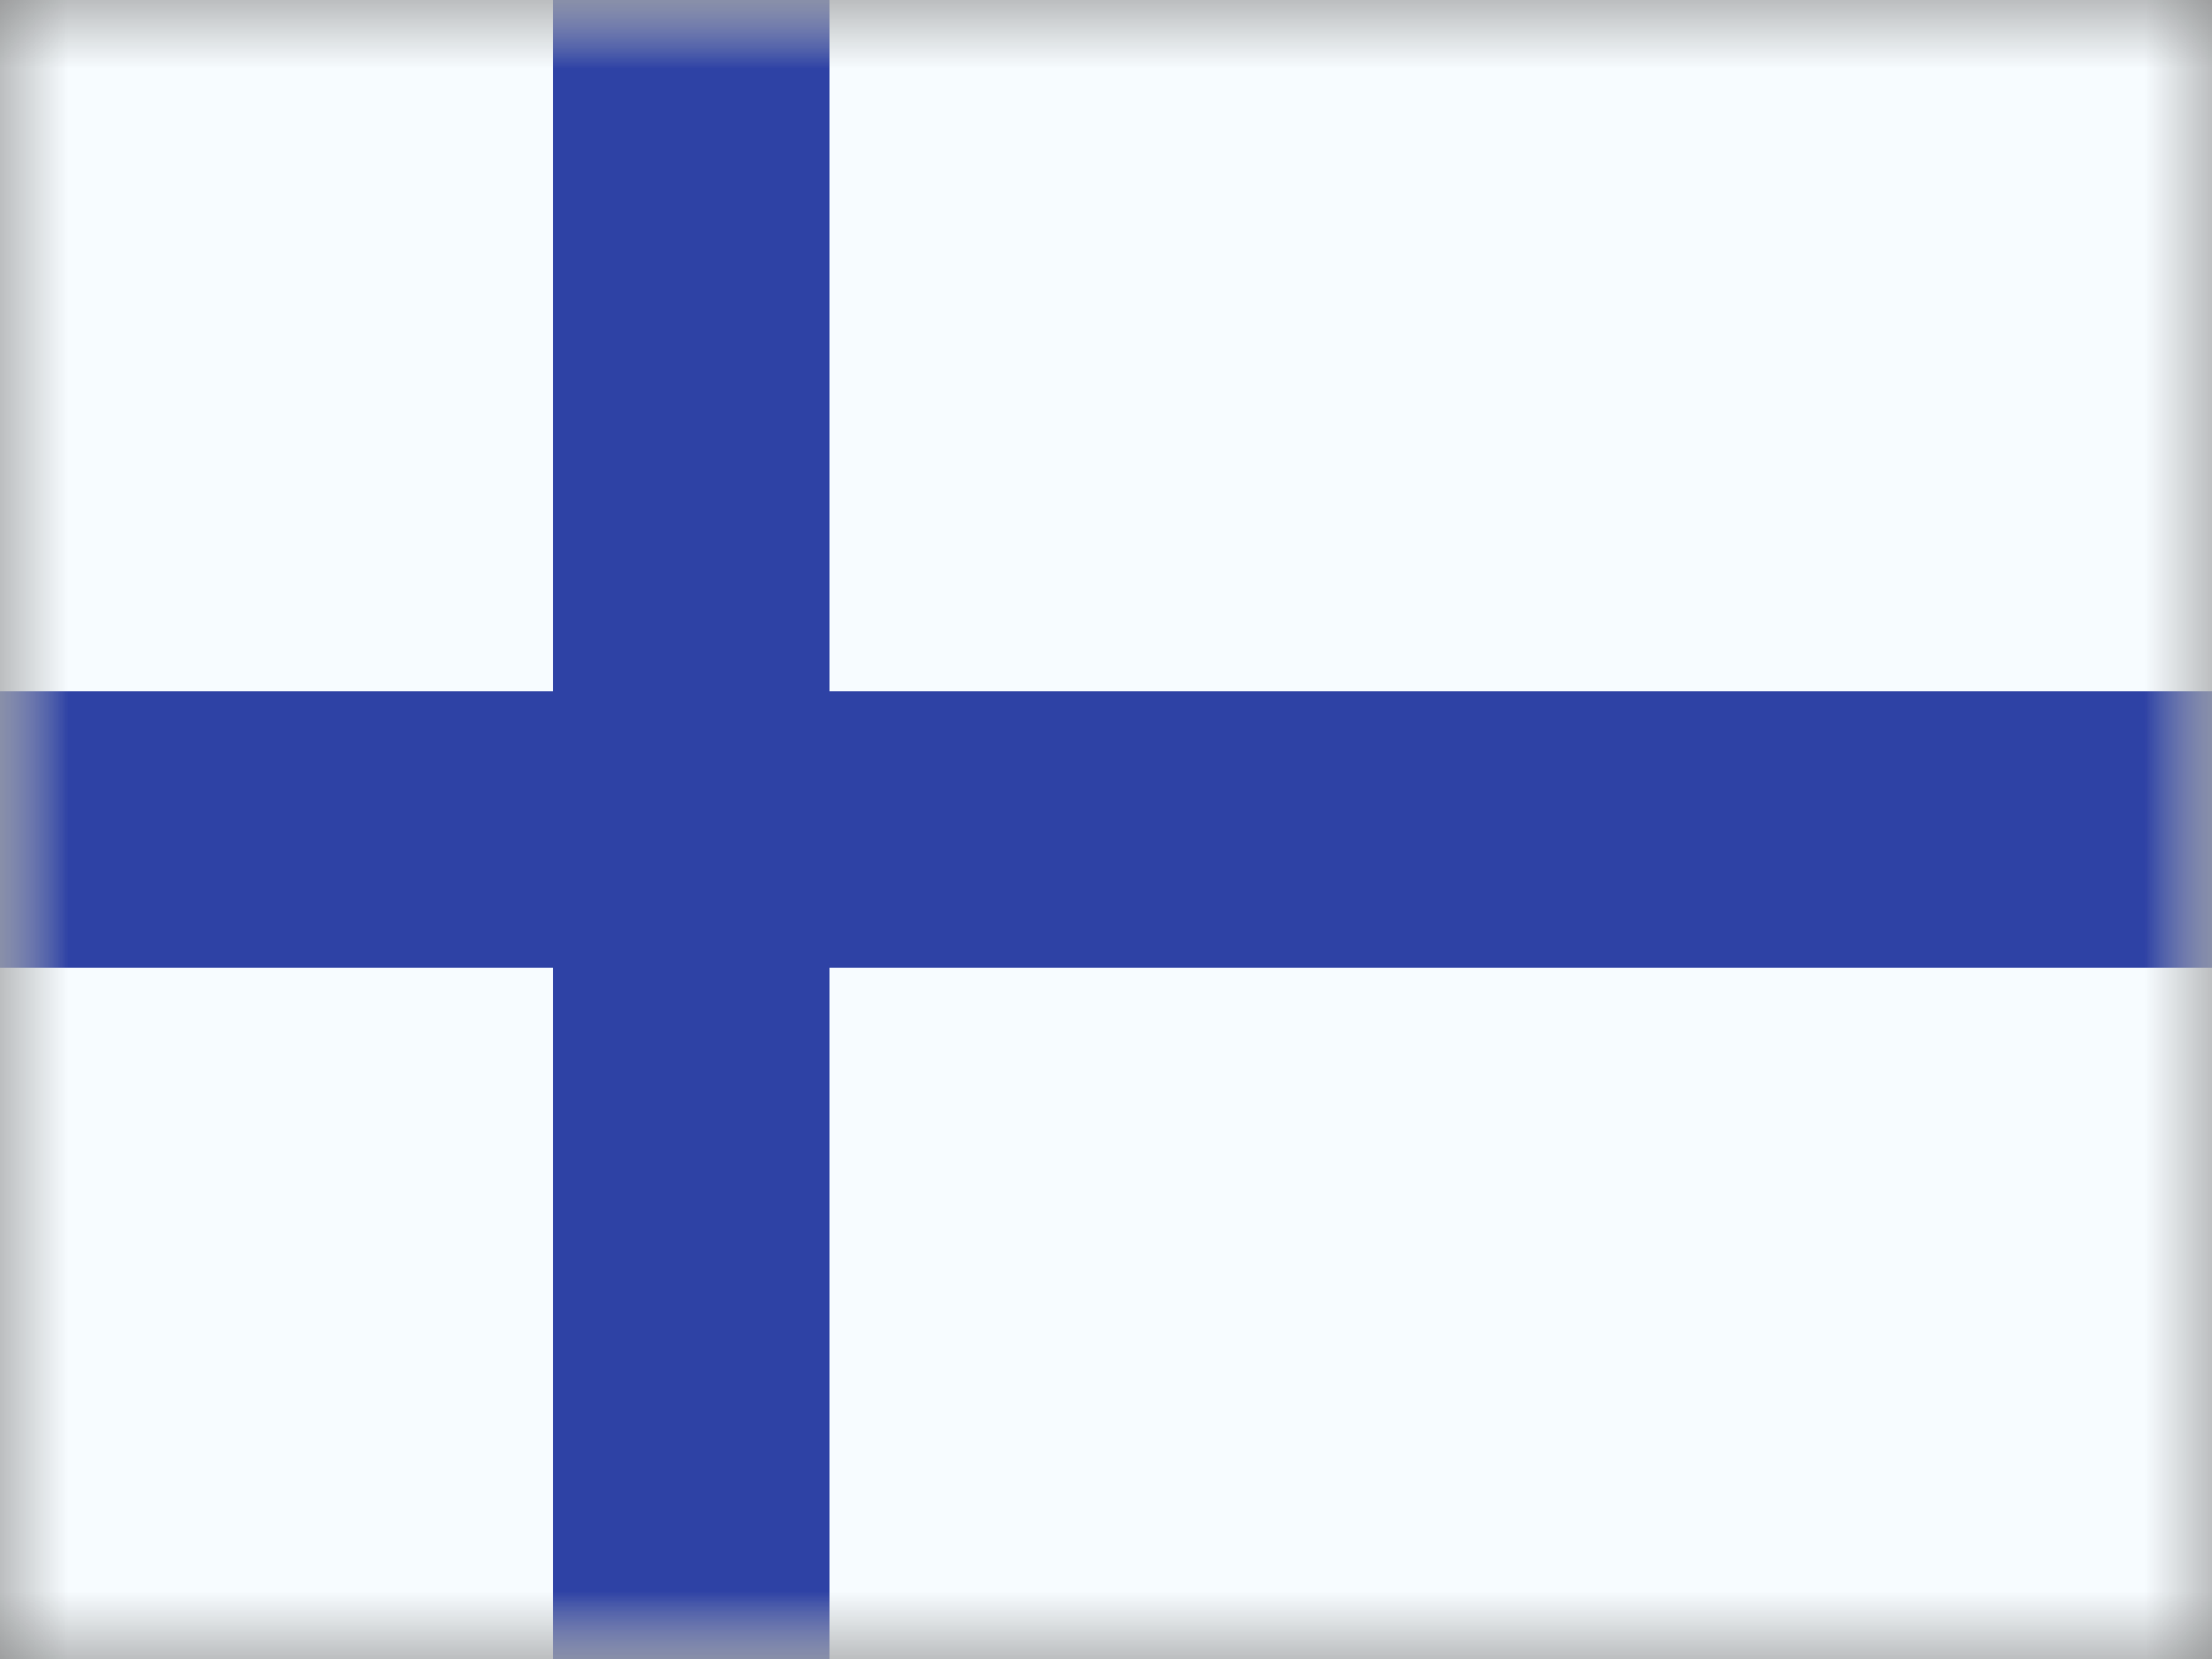 <svg xmlns="http://www.w3.org/2000/svg" xmlns:xlink="http://www.w3.org/1999/xlink" width="16" height="12" viewBox="0 0 16 12">
  <rect x="0" y="0" width="16" height="12" fill="#808080" stroke="none"/>
  <defs>
    <rect id="a" width="16" height="12"/>
    <rect id="c" width="16" height="12"/>
  </defs>
  <g fill="none" fill-rule="evenodd">
    <mask id="b" fill="white">
      <use xlink:href="#a"/>
    </mask>
    <g mask="url(#b)">
      <mask id="d" fill="white">
        <use xlink:href="#c"/>
      </mask>
      <use fill="#F7FCFF" xlink:href="#c"/>
      <g fill="#2E42A5" stroke="#2E42A5" mask="url(#d)">
        <path d="M5.5,5.5 L16,5.5 L16,6.5 L5.5,6.5 L5.5,12 L4.5,12 L4.5,6.5 L0,6.5 L0,5.5 L4.5,5.5 L4.5,0 L5.5,0 L5.5,5.5 Z"/>
      </g>
    </g>
  </g>
</svg>
